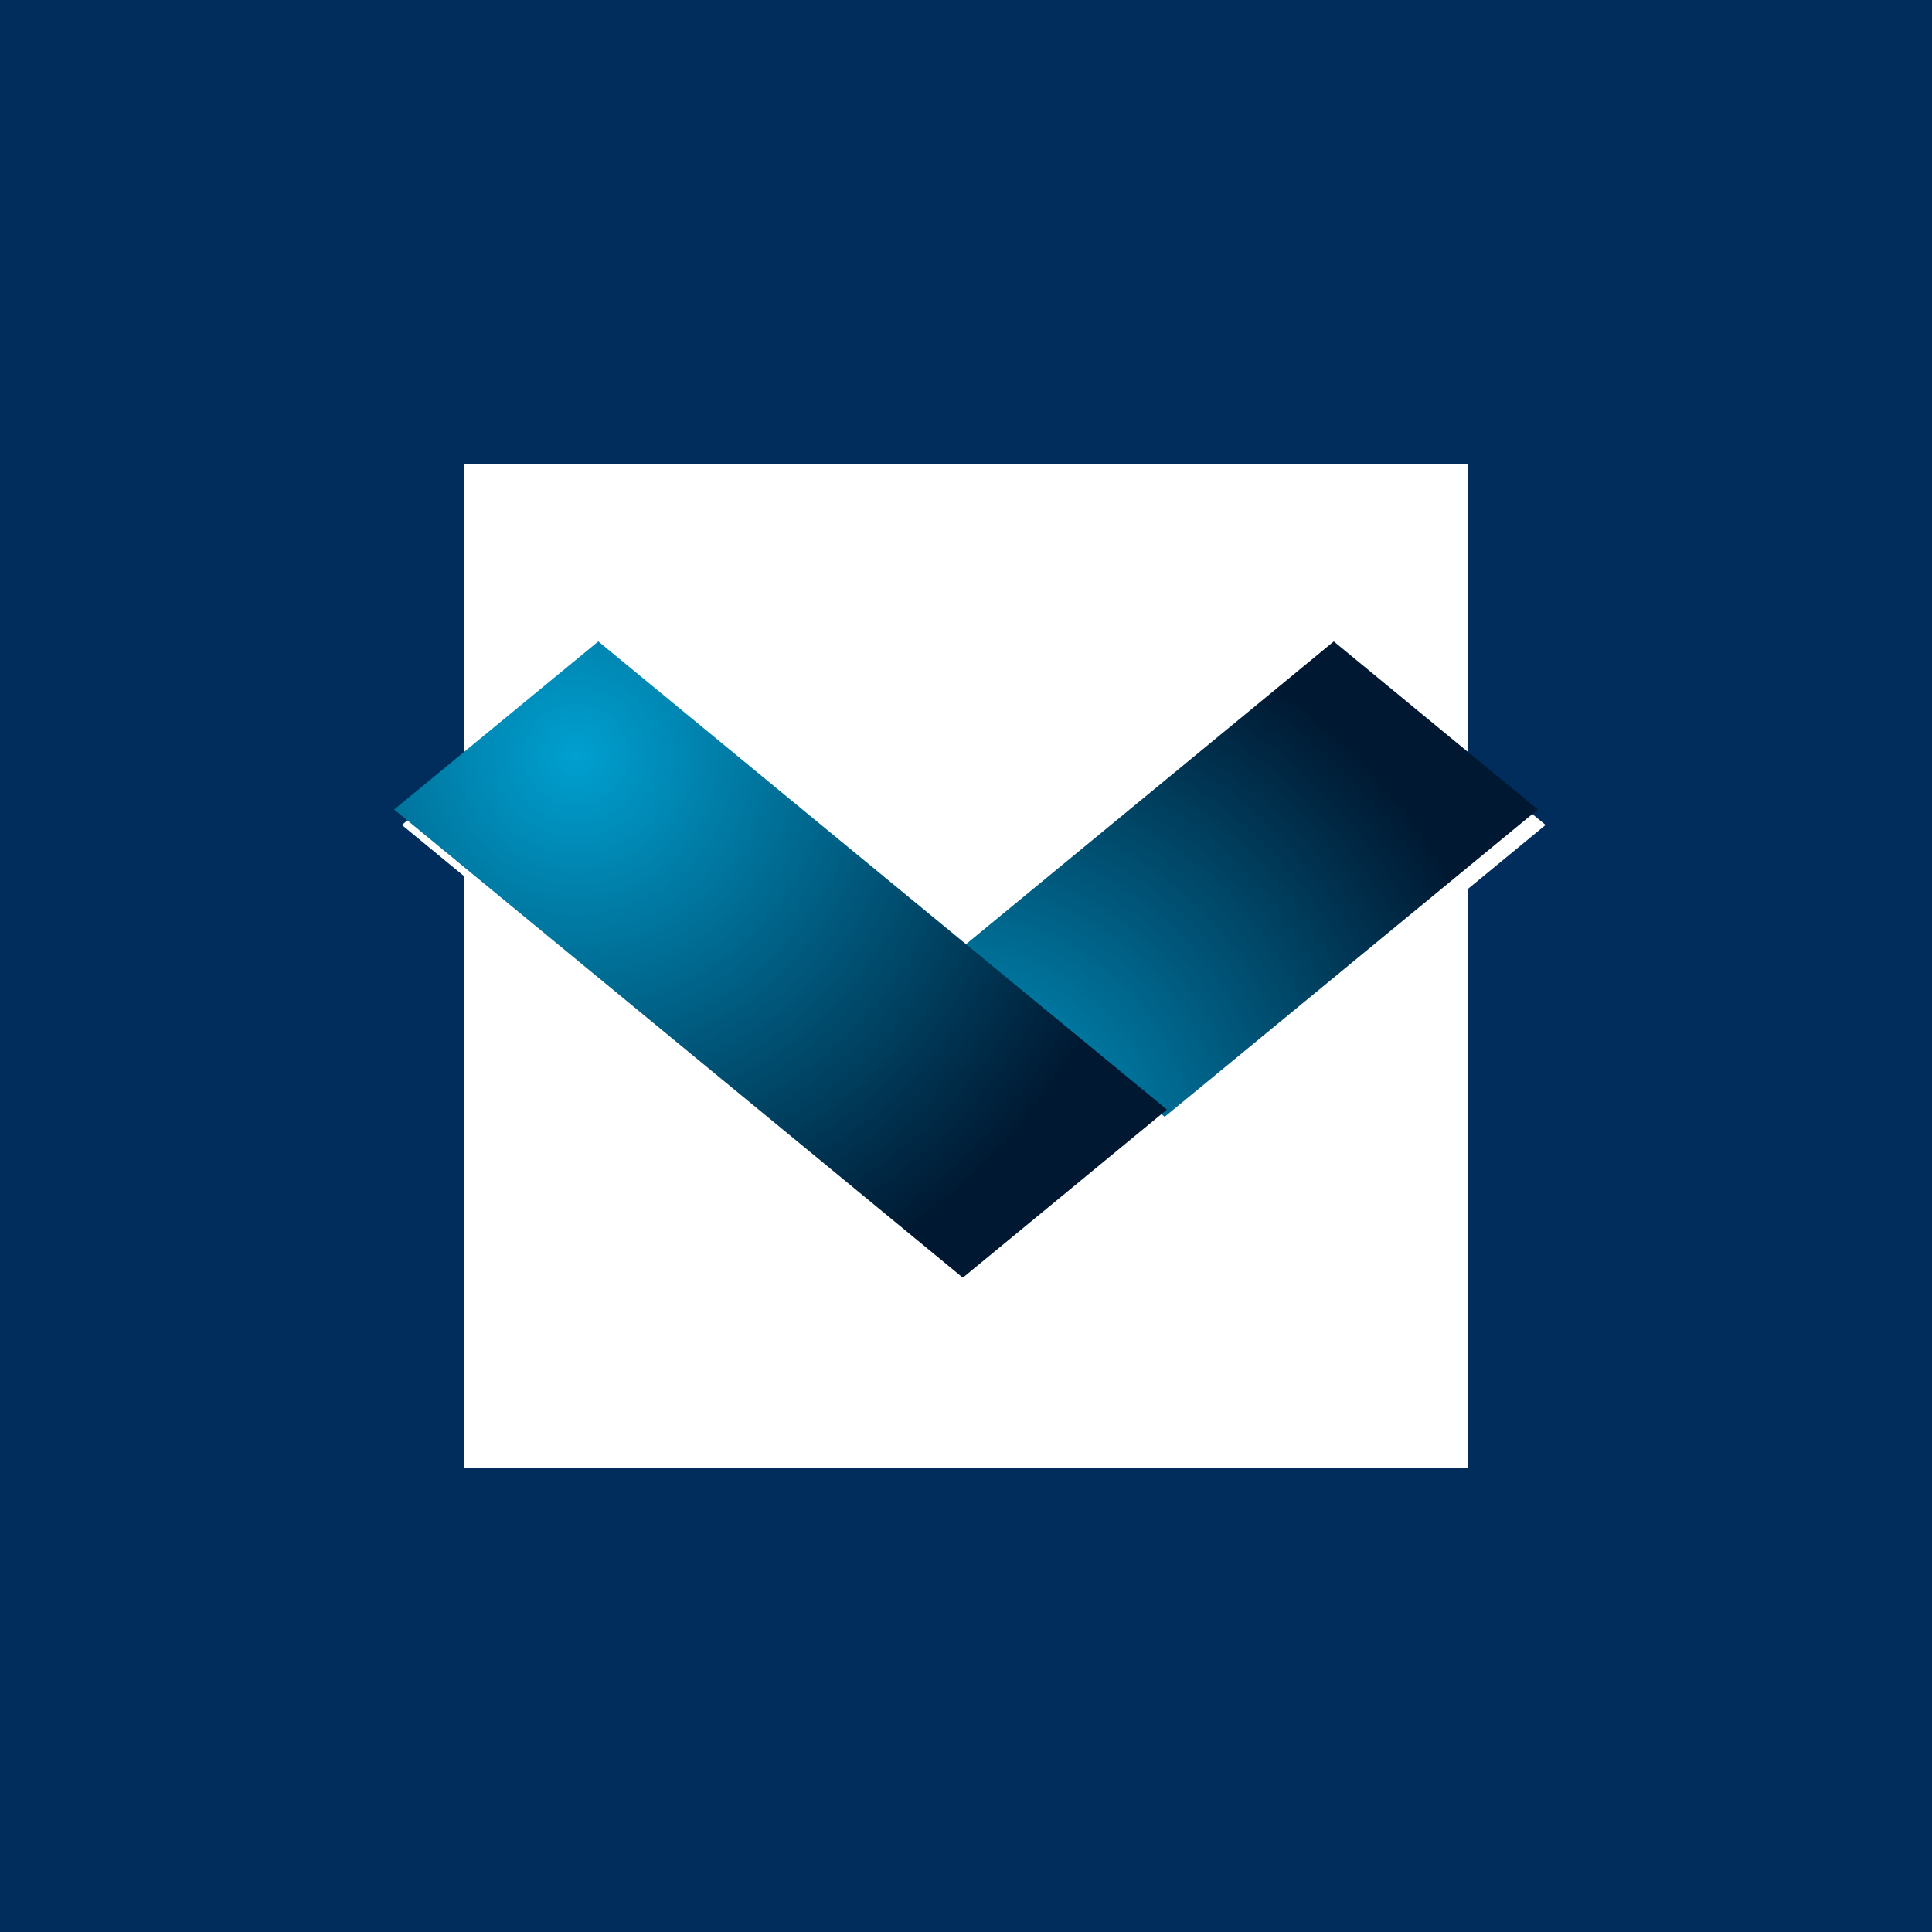 <?xml version="1.0" encoding="UTF-8" standalone="no"?>
<!DOCTYPE svg PUBLIC "-//W3C//DTD SVG 1.1//EN" "http://www.w3.org/Graphics/SVG/1.1/DTD/svg11.dtd">
<svg version="1.1" xmlns="http://www.w3.org/2000/svg" xmlns:xlink="http://www.w3.org/1999/xlink" preserveAspectRatio="xMidYMid meet" viewBox="0 0 250 250" width="250" height="250"><defs><path d="M30 30L220 30L220 220L30 220L30 30Z" id="a5ldUU0PjD"></path><mask id="maskf2P4WcKNl" x="-30" y="-30" width="310" height="310" maskUnits="userSpaceOnUse"><rect x="-30" y="-30" width="310" height="310" fill="white"></rect><use xlink:href="#a5ldUU0PjD" opacity="1" fill="black"></use></mask><path d="M199 104.75L199 104.75L186.85 94.75L172.59 83L172.59 83L172.59 83L146.17 104.75L146.17 104.75L99 143.58L125.42 165.33L169.42 129.11L172.59 126.5L172.59 126.5L199 104.75L199 104.75Z" id="a1yB1dP8rD"></path><radialGradient id="gradiente6VRPw1Q0" gradientUnits="userSpaceOnUse" cx="122.51" cy="150.62" r="75.59"><stop style="stop-color: #00a0d0;stop-opacity: 1" offset="0%"></stop><stop style="stop-color: #001831;stop-opacity: 1" offset="100%"></stop></radialGradient><path d="M151 143.58L151 143.58L138.85 153.59L124.59 165.33L124.59 165.33L124.59 165.33L98.17 143.58L98.17 143.58L51 104.75L77.42 83L121.42 119.23L124.59 121.84L124.59 121.84L151 143.58L151 143.58Z" id="kdZdCxnpC"></path><radialGradient id="gradientc3koqFCWz2" gradientUnits="userSpaceOnUse" cx="74.51" cy="97.72" r="75.59"><stop style="stop-color: #00a0d0;stop-opacity: 1" offset="0%"></stop><stop style="stop-color: #001831;stop-opacity: 1" offset="100%"></stop></radialGradient></defs><g><g><g><use xlink:href="#a5ldUU0PjD" opacity="1" fill="#150c5c" fill-opacity="0"></use><g mask="url(#maskf2P4WcKNl)"><use xlink:href="#a5ldUU0PjD" opacity="1" fill-opacity="0" stroke="#002d5c" stroke-width="60" stroke-opacity="1"></use></g></g><g><g><filter id="shadow11407009" x="79" y="63" width="141" height="124.33" filterUnits="userSpaceOnUse" primitiveUnits="userSpaceOnUse"><feFlood></feFlood><feComposite in2="SourceAlpha" operator="in"></feComposite><feGaussianBlur stdDeviation="2.45"></feGaussianBlur><feOffset dx="1" dy="2" result="afterOffset"></feOffset><feFlood flood-color="#1351c8" flood-opacity="0.52"></feFlood><feComposite in2="afterOffset" operator="in"></feComposite><feMorphology operator="dilate" radius="1"></feMorphology><feComposite in2="SourceAlpha" operator="out"></feComposite></filter><path d="M199 104.75L199 104.75L186.85 94.75L172.59 83L172.59 83L172.59 83L146.17 104.75L146.17 104.75L99 143.58L125.42 165.33L169.42 129.11L172.59 126.5L172.59 126.5L199 104.75L199 104.75Z" id="fU3aemPCB" fill="white" fill-opacity="1" filter="url(#shadow11407009)"></path></g><use xlink:href="#a1yB1dP8rD" opacity="1" fill="url(#gradiente6VRPw1Q0)"></use><g><use xlink:href="#a1yB1dP8rD" opacity="1" fill-opacity="0" stroke="#150c5c" stroke-width="0" stroke-opacity="1"></use></g></g><g><g><filter id="shadow3367780" x="31" y="63" width="141" height="124.33" filterUnits="userSpaceOnUse" primitiveUnits="userSpaceOnUse"><feFlood></feFlood><feComposite in2="SourceAlpha" operator="in"></feComposite><feGaussianBlur stdDeviation="2.45"></feGaussianBlur><feOffset dx="1" dy="2" result="afterOffset"></feOffset><feFlood flood-color="#1352c8" flood-opacity="0.52"></feFlood><feComposite in2="afterOffset" operator="in"></feComposite><feMorphology operator="dilate" radius="1"></feMorphology><feComposite in2="SourceAlpha" operator="out"></feComposite></filter><path d="M151 143.58L151 143.58L138.85 153.59L124.59 165.33L124.59 165.33L124.59 165.33L98.17 143.58L98.17 143.58L51 104.75L77.42 83L121.42 119.23L124.59 121.84L124.59 121.84L151 143.58L151 143.58Z" id="jB3B85dp7" fill="white" fill-opacity="1" filter="url(#shadow3367780)"></path></g><use xlink:href="#kdZdCxnpC" opacity="1" fill="url(#gradientc3koqFCWz2)"></use><g><use xlink:href="#kdZdCxnpC" opacity="1" fill-opacity="0" stroke="#150c5c" stroke-width="0" stroke-opacity="1"></use></g></g></g></g></svg>